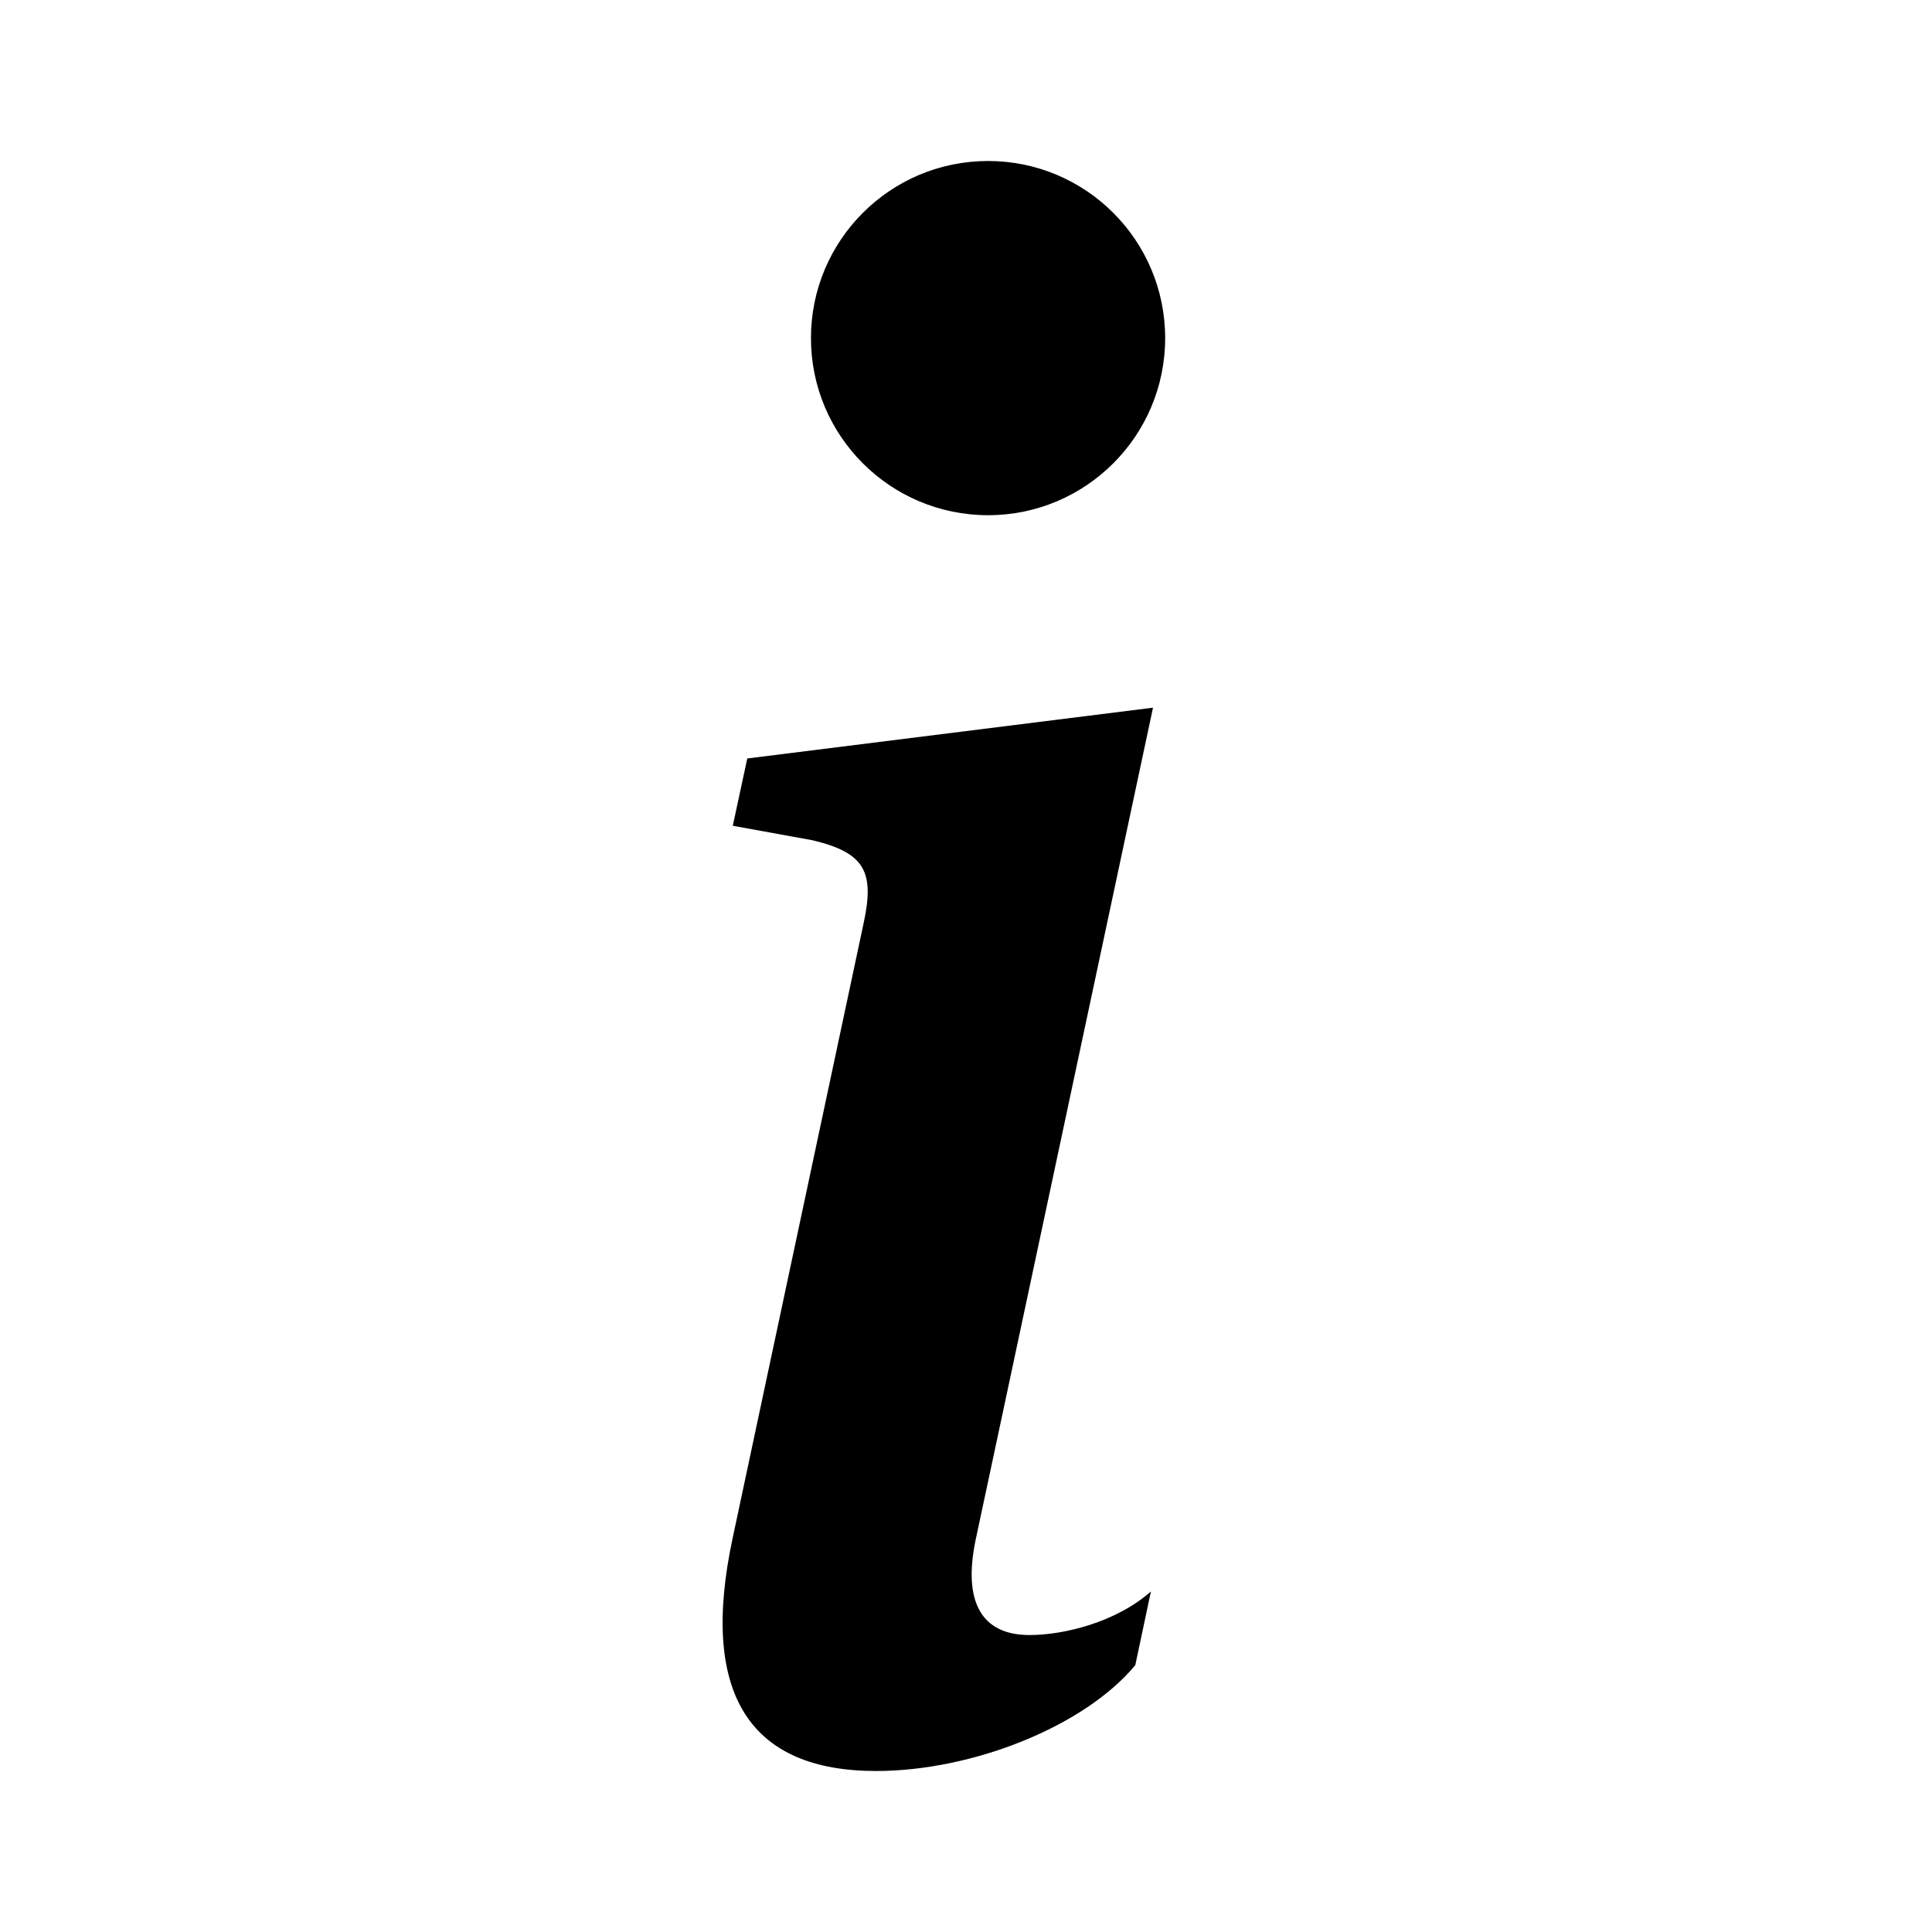 <svg class="d-icon d-icon-information" xmlns="http://www.w3.org/2000/svg" width="24px" height="24px" viewBox="0 0 24 24"
	fill="currentcolor" stroke="none">
	<path
		d="M14.323,8.791l-5.04,0.631l-0.18,0.836l0.991,0.18c0.645,0.155,0.774,0.386,0.634,1.031l-1.625,7.629C8.678,21.071,9.337,22,10.882,22c1.2,0,2.59-0.554,3.221-1.315l0.194-0.915c-0.439,0.386-1.084,0.541-1.509,0.541c-0.605,0-0.824-0.425-0.67-1.174C12.118,19.139,14.323,8.791,14.323,8.791z M12.274,2c1.215,0,2.2,0.985,2.2,2.2s-0.985,2.2-2.2,2.2s-2.2-0.985-2.2-2.2S11.059,2,12.274,2z" />
</svg>